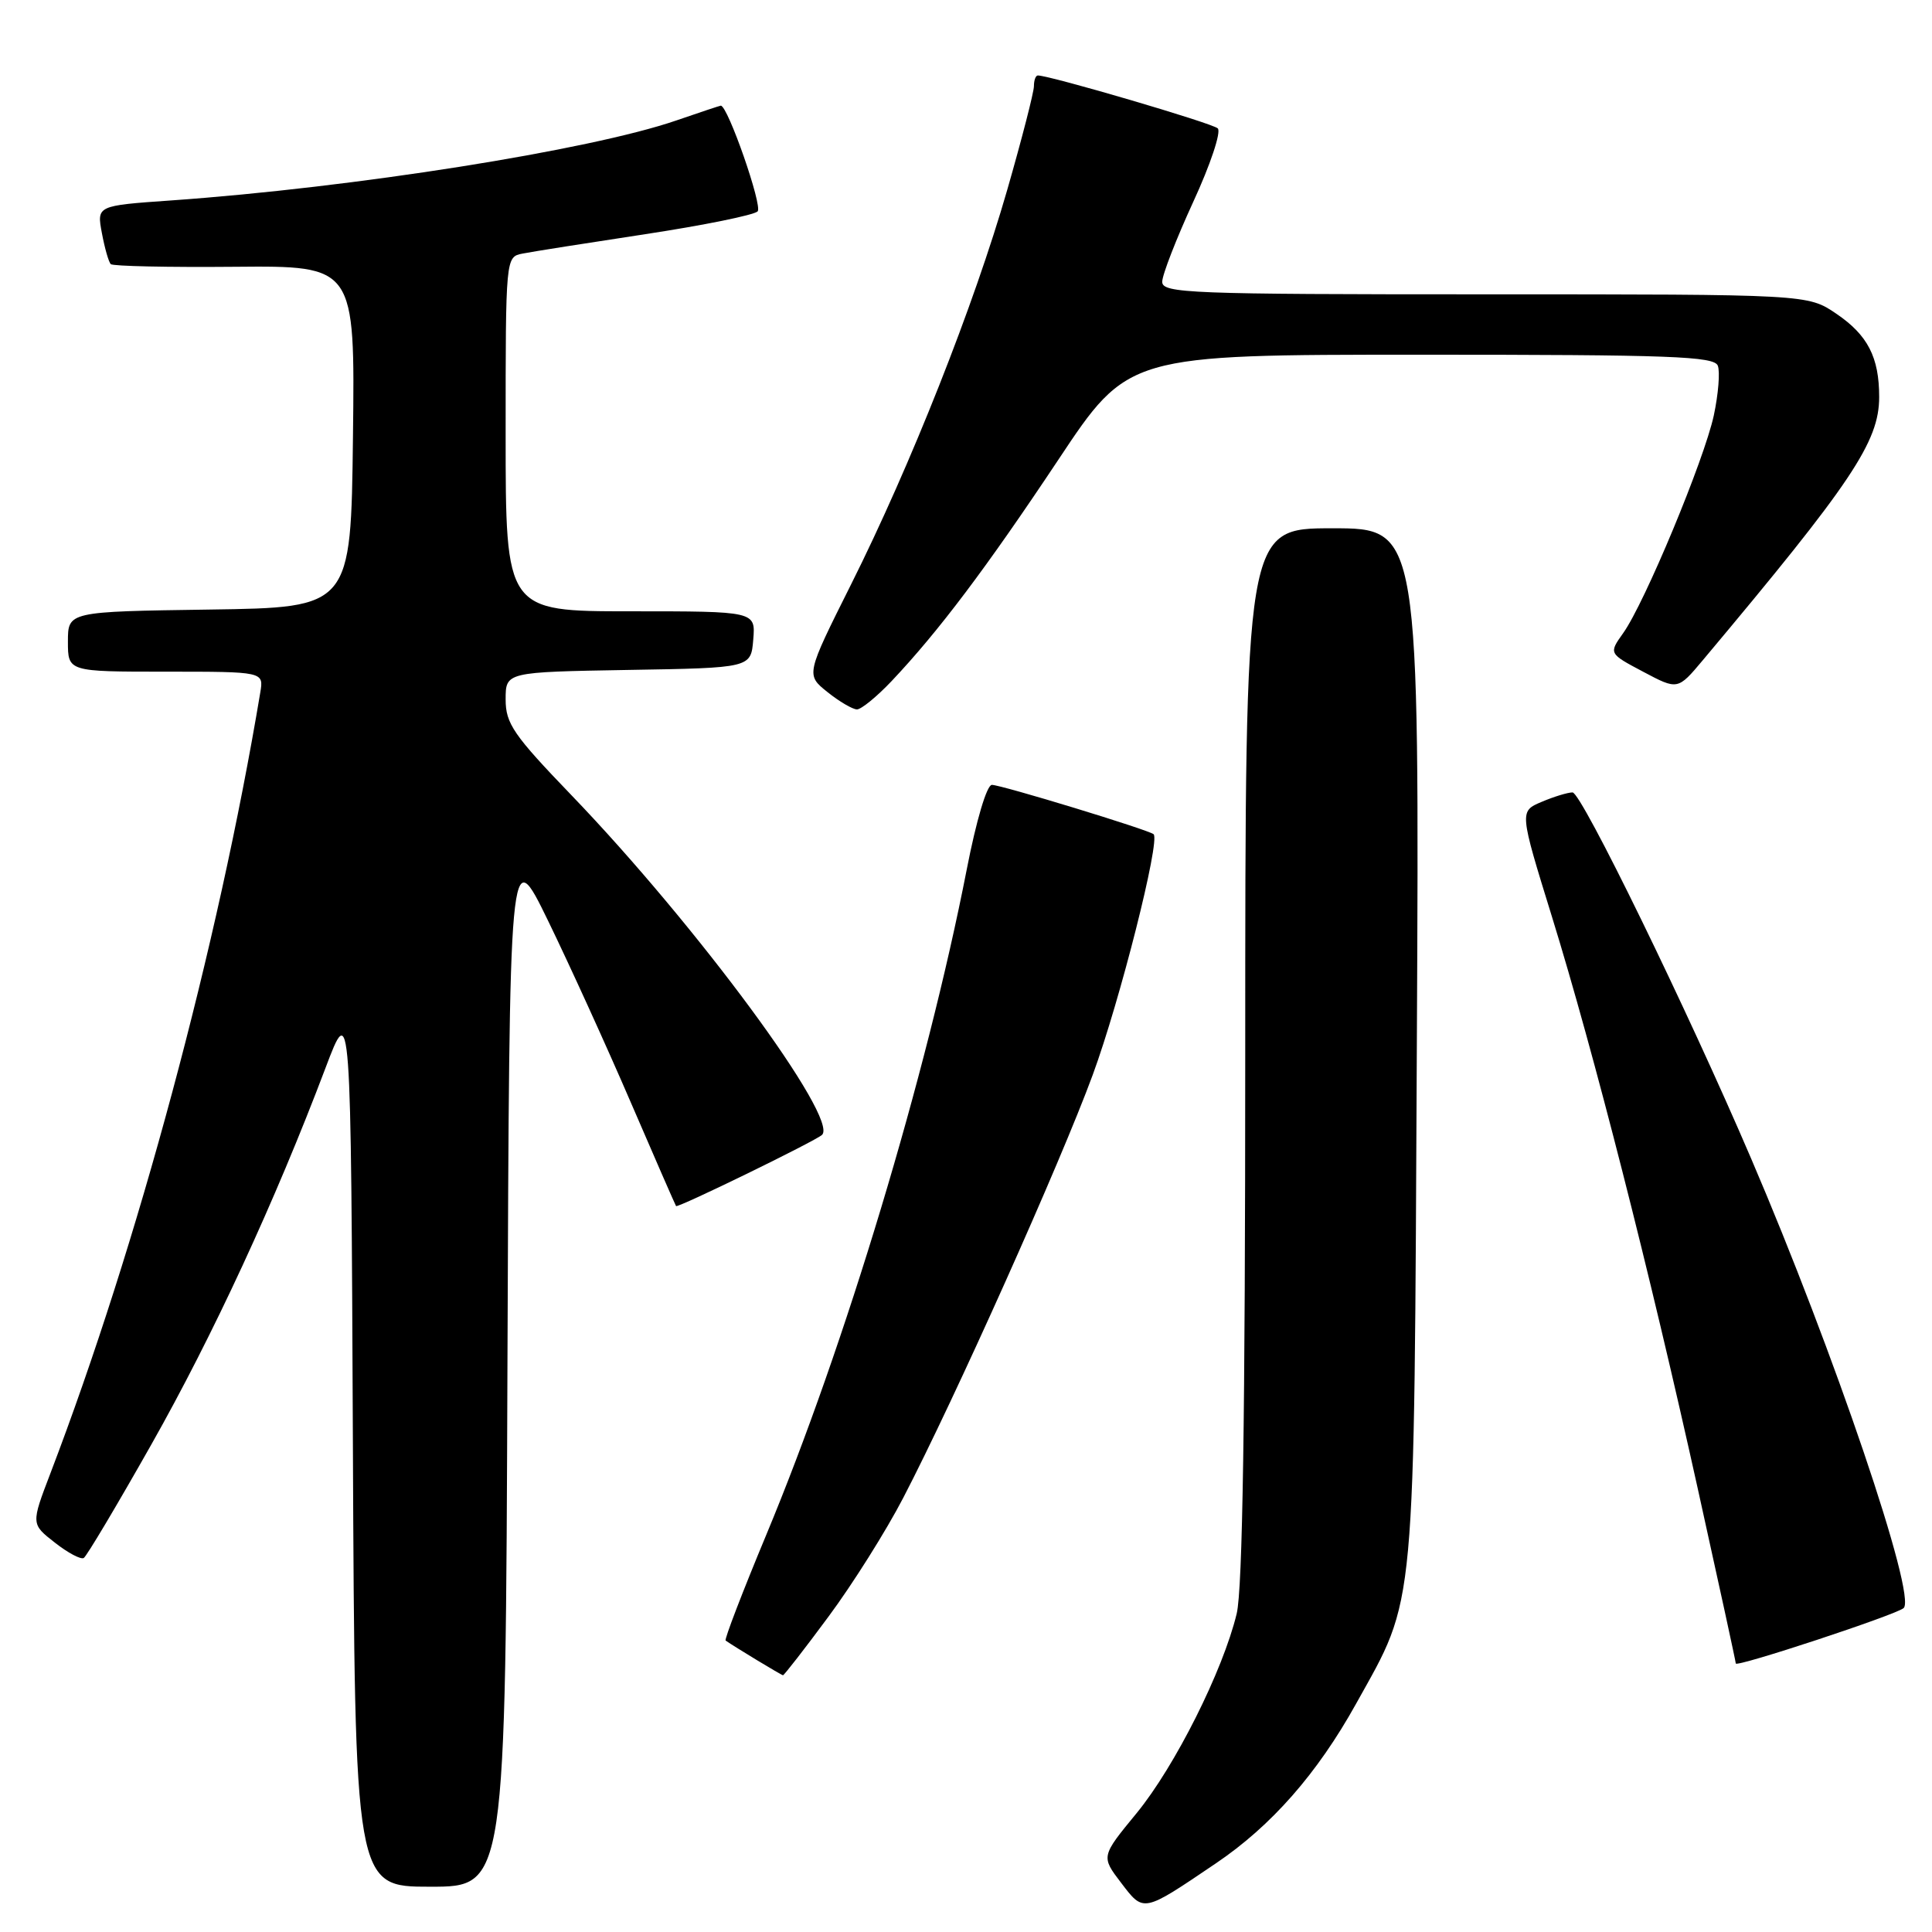 <?xml version="1.0" encoding="UTF-8" standalone="no"?>
<!DOCTYPE svg PUBLIC "-//W3C//DTD SVG 1.1//EN" "http://www.w3.org/Graphics/SVG/1.1/DTD/svg11.dtd" >
<svg xmlns="http://www.w3.org/2000/svg" xmlns:xlink="http://www.w3.org/1999/xlink" version="1.1" viewBox="0 0 256 256">
 <g >
 <path fill="currentColor"
d=" M 161.10 246.91 C 168.46 241.94 174.54 235.02 179.69 225.75 C 187.69 211.36 187.36 214.94 187.74 138.25 C 188.08 70.00 188.08 70.00 176.54 70.00 C 165.00 70.00 165.00 70.00 165.00 139.56 C 165.00 187.80 164.65 210.55 163.87 213.81 C 162.05 221.37 155.69 234.05 150.61 240.25 C 145.89 245.99 145.89 245.99 148.55 249.48 C 151.57 253.44 151.39 253.48 161.10 246.91 Z  M 67.24 180.75 C 67.50 111.50 67.50 111.50 72.62 122.00 C 75.43 127.78 80.35 138.57 83.55 146.00 C 86.75 153.43 89.47 159.64 89.58 159.81 C 89.78 160.11 108.02 151.21 108.92 150.38 C 111.22 148.26 92.32 122.63 75.75 105.40 C 68.03 97.38 67.00 95.88 67.00 92.68 C 67.00 89.05 67.00 89.05 83.25 88.77 C 99.50 88.50 99.50 88.50 99.81 84.75 C 100.12 81.00 100.12 81.00 83.56 81.00 C 67.00 81.00 67.00 81.00 67.00 57.52 C 67.00 34.04 67.00 34.04 69.25 33.60 C 70.49 33.35 77.80 32.20 85.50 31.03 C 93.20 29.86 99.90 28.50 100.39 28.01 C 101.08 27.32 96.44 14.00 95.51 14.00 C 95.40 14.00 92.75 14.88 89.62 15.96 C 78.18 19.90 46.81 24.86 22.66 26.56 C 12.82 27.25 12.82 27.25 13.50 30.88 C 13.87 32.87 14.40 34.73 14.68 35.00 C 14.95 35.27 22.35 35.43 31.11 35.35 C 47.04 35.21 47.04 35.21 46.77 57.85 C 46.50 80.50 46.50 80.50 27.75 80.77 C 9.00 81.04 9.00 81.04 9.00 85.02 C 9.00 89.00 9.00 89.00 21.97 89.00 C 34.95 89.00 34.95 89.00 34.49 91.75 C 28.88 125.39 18.24 164.96 6.68 195.22 C 4.11 201.94 4.11 201.94 7.26 204.40 C 8.99 205.76 10.72 206.68 11.10 206.44 C 11.48 206.21 15.51 199.44 20.05 191.41 C 28.19 177.02 36.47 159.13 43.12 141.54 C 46.50 132.59 46.50 132.59 46.76 191.29 C 47.02 250.00 47.02 250.00 57.00 250.00 C 66.99 250.00 66.99 250.00 67.24 180.75 Z  M 109.78 214.21 C 112.96 209.93 117.42 202.84 119.69 198.46 C 126.54 185.27 140.51 154.08 144.79 142.43 C 148.40 132.62 153.76 111.40 152.86 110.54 C 152.27 109.98 132.67 104.00 131.43 104.00 C 130.76 104.00 129.36 108.71 128.09 115.25 C 122.77 142.48 111.98 178.29 101.54 203.36 C 98.38 210.94 95.96 217.25 96.15 217.38 C 97.26 218.17 103.54 221.97 103.75 221.98 C 103.89 221.99 106.61 218.50 109.78 214.21 Z  M 252.24 213.08 C 254.00 211.51 243.03 179.16 232.04 153.53 C 223.56 133.73 209.55 105.00 208.37 105.00 C 207.74 105.00 205.90 105.56 204.28 106.25 C 201.32 107.50 201.32 107.50 205.65 121.50 C 211.20 139.47 218.59 168.45 224.96 197.24 C 227.73 209.75 230.00 220.18 230.00 220.42 C 230.00 220.98 251.25 213.97 252.24 213.08 Z  M 118.14 90.25 C 124.37 83.66 130.71 75.23 140.22 60.94 C 149.48 47.00 149.48 47.00 188.27 47.00 C 221.35 47.00 227.15 47.21 227.62 48.46 C 227.93 49.26 227.69 52.22 227.09 55.04 C 225.82 60.92 217.94 79.88 215.08 83.89 C 213.16 86.59 213.16 86.59 217.73 89.01 C 222.31 91.44 222.31 91.44 225.64 87.47 C 245.39 63.93 249.00 58.54 249.00 52.60 C 249.00 47.34 247.49 44.40 243.32 41.57 C 239.54 39.00 239.54 39.00 196.77 39.00 C 157.60 39.00 154.00 38.86 154.00 37.34 C 154.00 36.43 155.85 31.67 158.11 26.75 C 160.38 21.84 161.84 17.46 161.36 17.01 C 160.64 16.32 139.12 10.00 137.52 10.00 C 137.23 10.00 137.00 10.64 137.00 11.42 C 137.00 12.20 135.41 18.39 133.46 25.17 C 129.08 40.40 120.67 61.66 112.76 77.46 C 106.78 89.41 106.78 89.41 109.64 91.70 C 111.21 92.96 112.97 93.99 113.55 94.00 C 114.12 94.00 116.19 92.31 118.14 90.25 Z "/>
</g>
</svg>